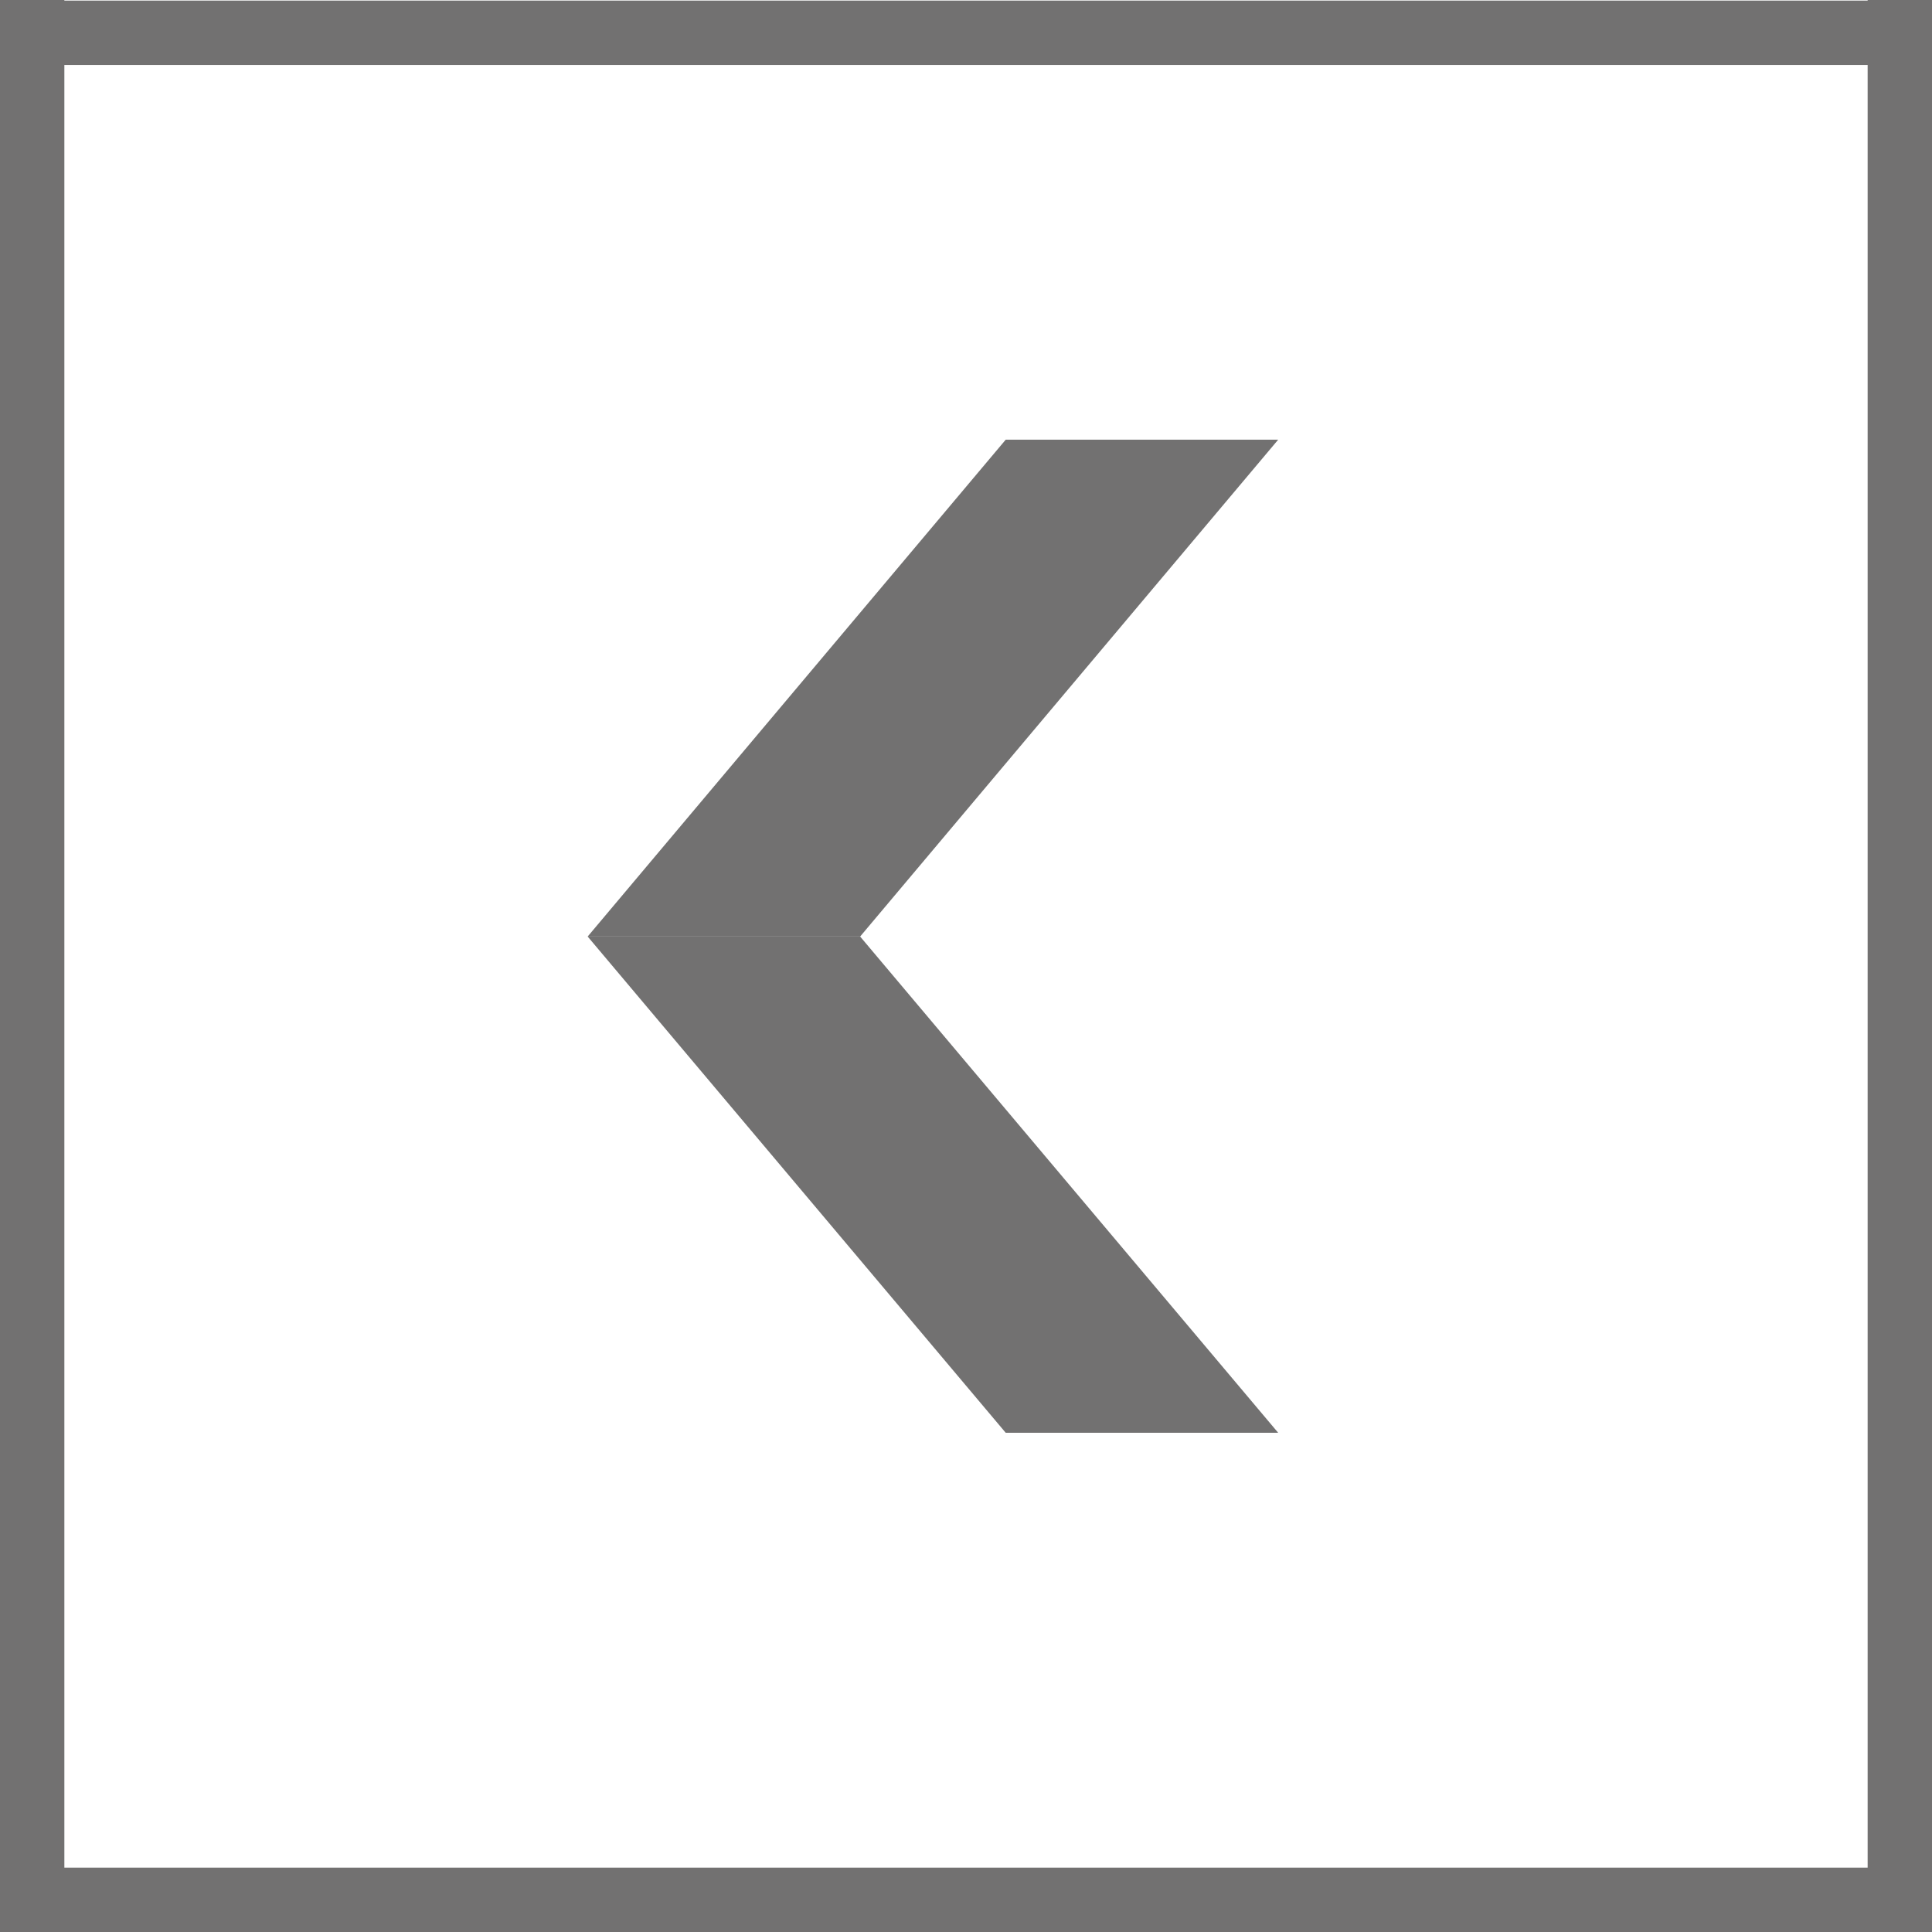 <svg xmlns="http://www.w3.org/2000/svg" viewBox="0 0 32.12 32.12"><defs><style>.cls-1{fill:#727171;}</style></defs><title>icon_paging</title><g id="レイヤー_2" data-name="レイヤー 2"><g id="レイヤー_1-2" data-name="レイヤー 1"><polygon class="cls-1" points="14.3 15.57 9.77 15.57 16.72 7.31 21.25 7.31 14.3 15.57"/><polygon class="cls-1" points="14.3 15.57 9.77 15.57 16.72 23.82 21.25 23.82 14.3 15.57"/><rect class="cls-1" x="31.05" width="1.07" height="32.12"/><rect class="cls-1" x="15.52" y="15.52" width="1.07" height="32.12" transform="translate(-15.52 47.64) rotate(-90)"/><rect class="cls-1" x="15.52" y="-15.52" width="1.07" height="32.12" transform="translate(15.52 16.6) rotate(-90)"/><rect class="cls-1" width="1.07" height="32.12"/></g></g></svg>